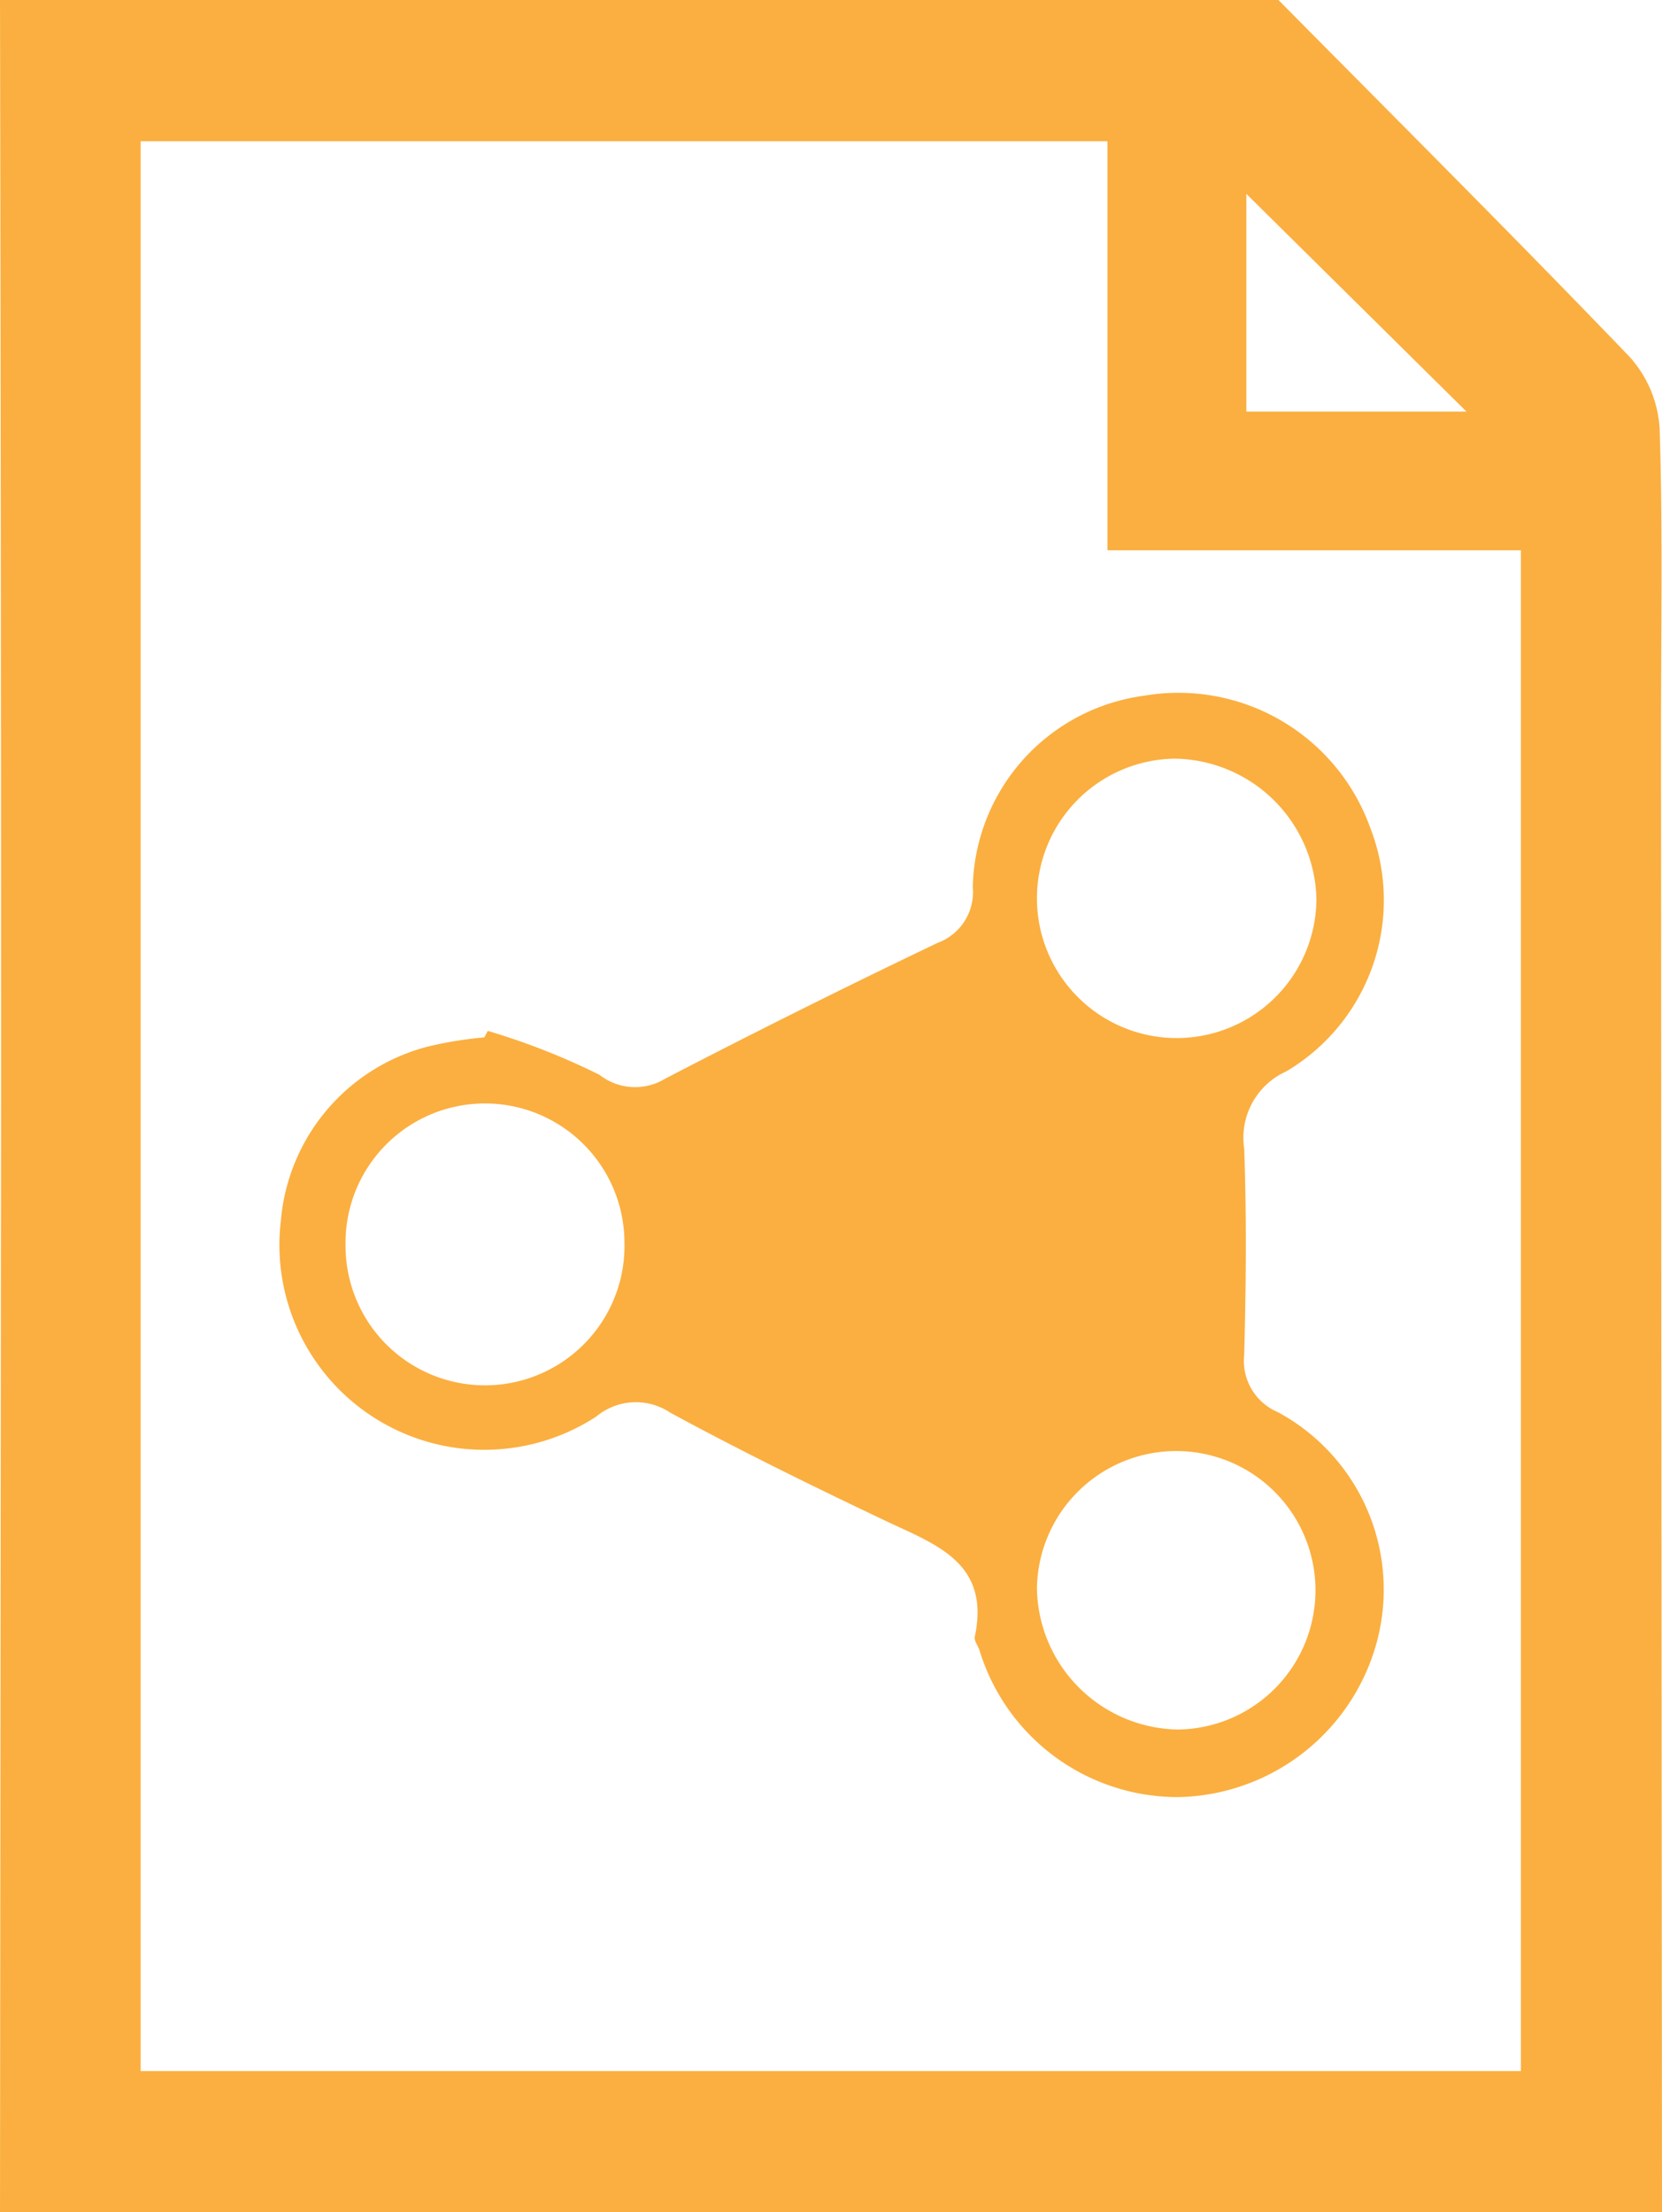 <svg xmlns="http://www.w3.org/2000/svg" width="49.824" height="66.333" viewBox="0 0 49.824 66.333">
  <g id="Group_38156" data-name="Group 38156" transform="translate(-919.578 -4012)">
    <g id="Group_38155" data-name="Group 38155" transform="translate(919.578 4012)">
      <path id="Path_59471" data-name="Path 59471" d="M271.824,350.334H222q.017-16.841.032-33.682,0-16.326-.032-32.652h38.326c3.518,3.558,7.062,7.091,10.527,10.7a3.523,3.523,0,0,1,.9,2.141c.1,3.091.039,6.188.042,9.283Q271.806,328.229,271.824,350.334ZM226.217,346.1h41.377V300.5H255.2V288.236H226.217Zm33.146-49.758h6.6l-6.6-6.529Z" transform="translate(-222 -284)" fill="#fbaf40" fill-rule="evenodd"/>
      <path id="Path_59472" data-name="Path 59472" d="M256.633,364.629a20.748,20.748,0,0,1,3.349,1.317,1.73,1.73,0,0,0,1.976.112q4.043-2.1,8.157-4.067a1.623,1.623,0,0,0,1.057-1.678,5.919,5.919,0,0,1,5.133-5.734,6.108,6.108,0,0,1,6.784,3.964,5.971,5.971,0,0,1-2.518,7.3,2.18,2.18,0,0,0-1.262,2.313c.074,2.06.055,4.126,0,6.188a1.668,1.668,0,0,0,1.008,1.716,6.046,6.046,0,0,1,2.925,7.043,6.29,6.29,0,0,1-5.9,4.5,6.215,6.215,0,0,1-5.968-4.4c-.045-.139-.167-.289-.141-.411.473-2.23-1.183-2.763-2.691-3.48-2.167-1.03-4.324-2.088-6.432-3.232a1.857,1.857,0,0,0-2.23.116,6.143,6.143,0,0,1-9.449-5.887,5.909,5.909,0,0,1,4.365-5.2,11.428,11.428,0,0,1,1.732-.285Zm20.585-8.163a4.189,4.189,0,1,0,4.256,4.2A4.308,4.308,0,0,0,277.218,356.466ZM260.73,370.984a4.181,4.181,0,1,0-8.361.093,4.181,4.181,0,1,0,8.361-.093Zm16.58,14.593a4.175,4.175,0,1,0-4.214-4.228A4.3,4.3,0,0,0,277.309,385.577Z" transform="translate(-242.01 -333.718)" fill="#fbaf40" fill-rule="evenodd"/>
    </g>
  </g>
</svg>
